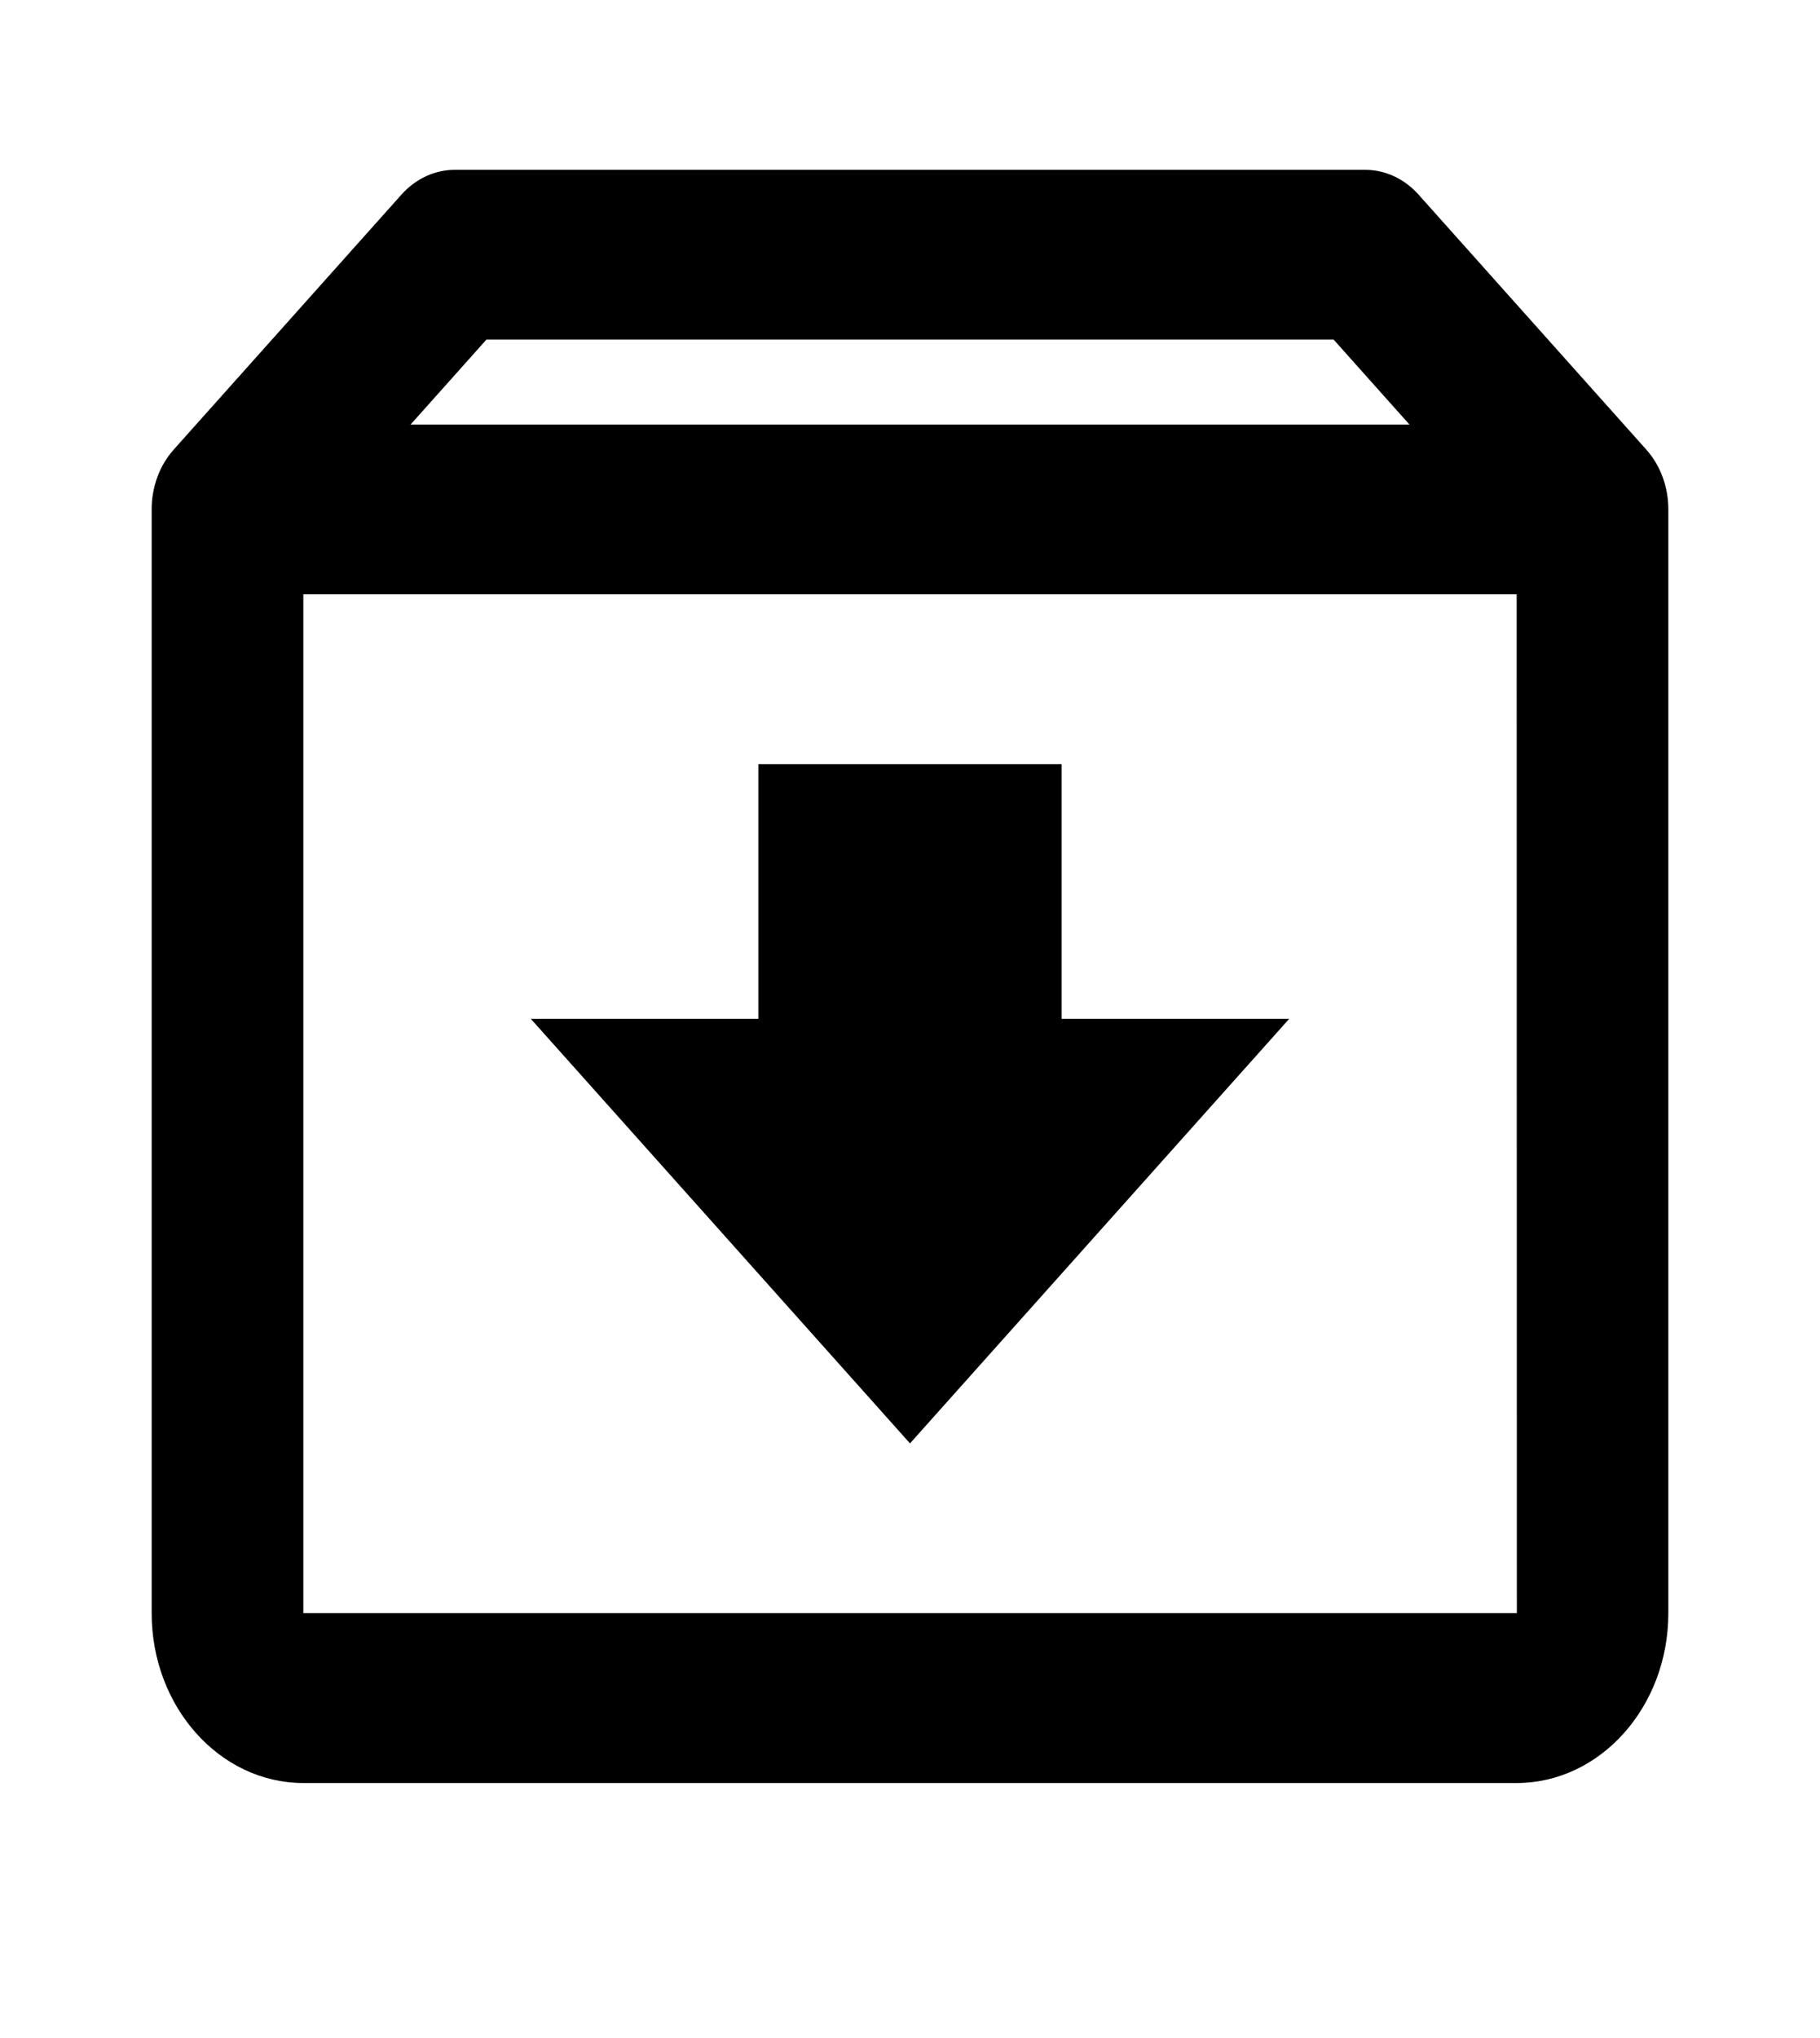 <svg width="42" height="47" viewBox="0 0 42 47" fill="none" xmlns="http://www.w3.org/2000/svg">
<path d="M37.986 10.364L32.737 4.49C32.575 4.308 32.382 4.164 32.17 4.065C31.957 3.967 31.73 3.916 31.5 3.917H10.5C10.27 3.916 10.043 3.967 9.83 4.065C9.618 4.164 9.425 4.308 9.263 4.49L4.014 10.364C3.851 10.545 3.721 10.761 3.633 10.999C3.545 11.237 3.499 11.492 3.5 11.75V37.208C3.5 39.368 5.07 41.125 7 41.125H35C36.93 41.125 38.5 39.368 38.5 37.208V11.75C38.501 11.492 38.455 11.237 38.367 10.999C38.279 10.761 38.149 10.545 37.986 10.364ZM11.225 7.833H30.776L32.526 9.792H9.475L11.225 7.833ZM7 37.208V13.708H35L35.004 37.208H7Z" fill="black"/>
<path d="M24.5 17.625H17.5V23.5H12.25L21 33.292L29.75 23.5H24.5V17.625Z" fill="black"/>
</svg>
